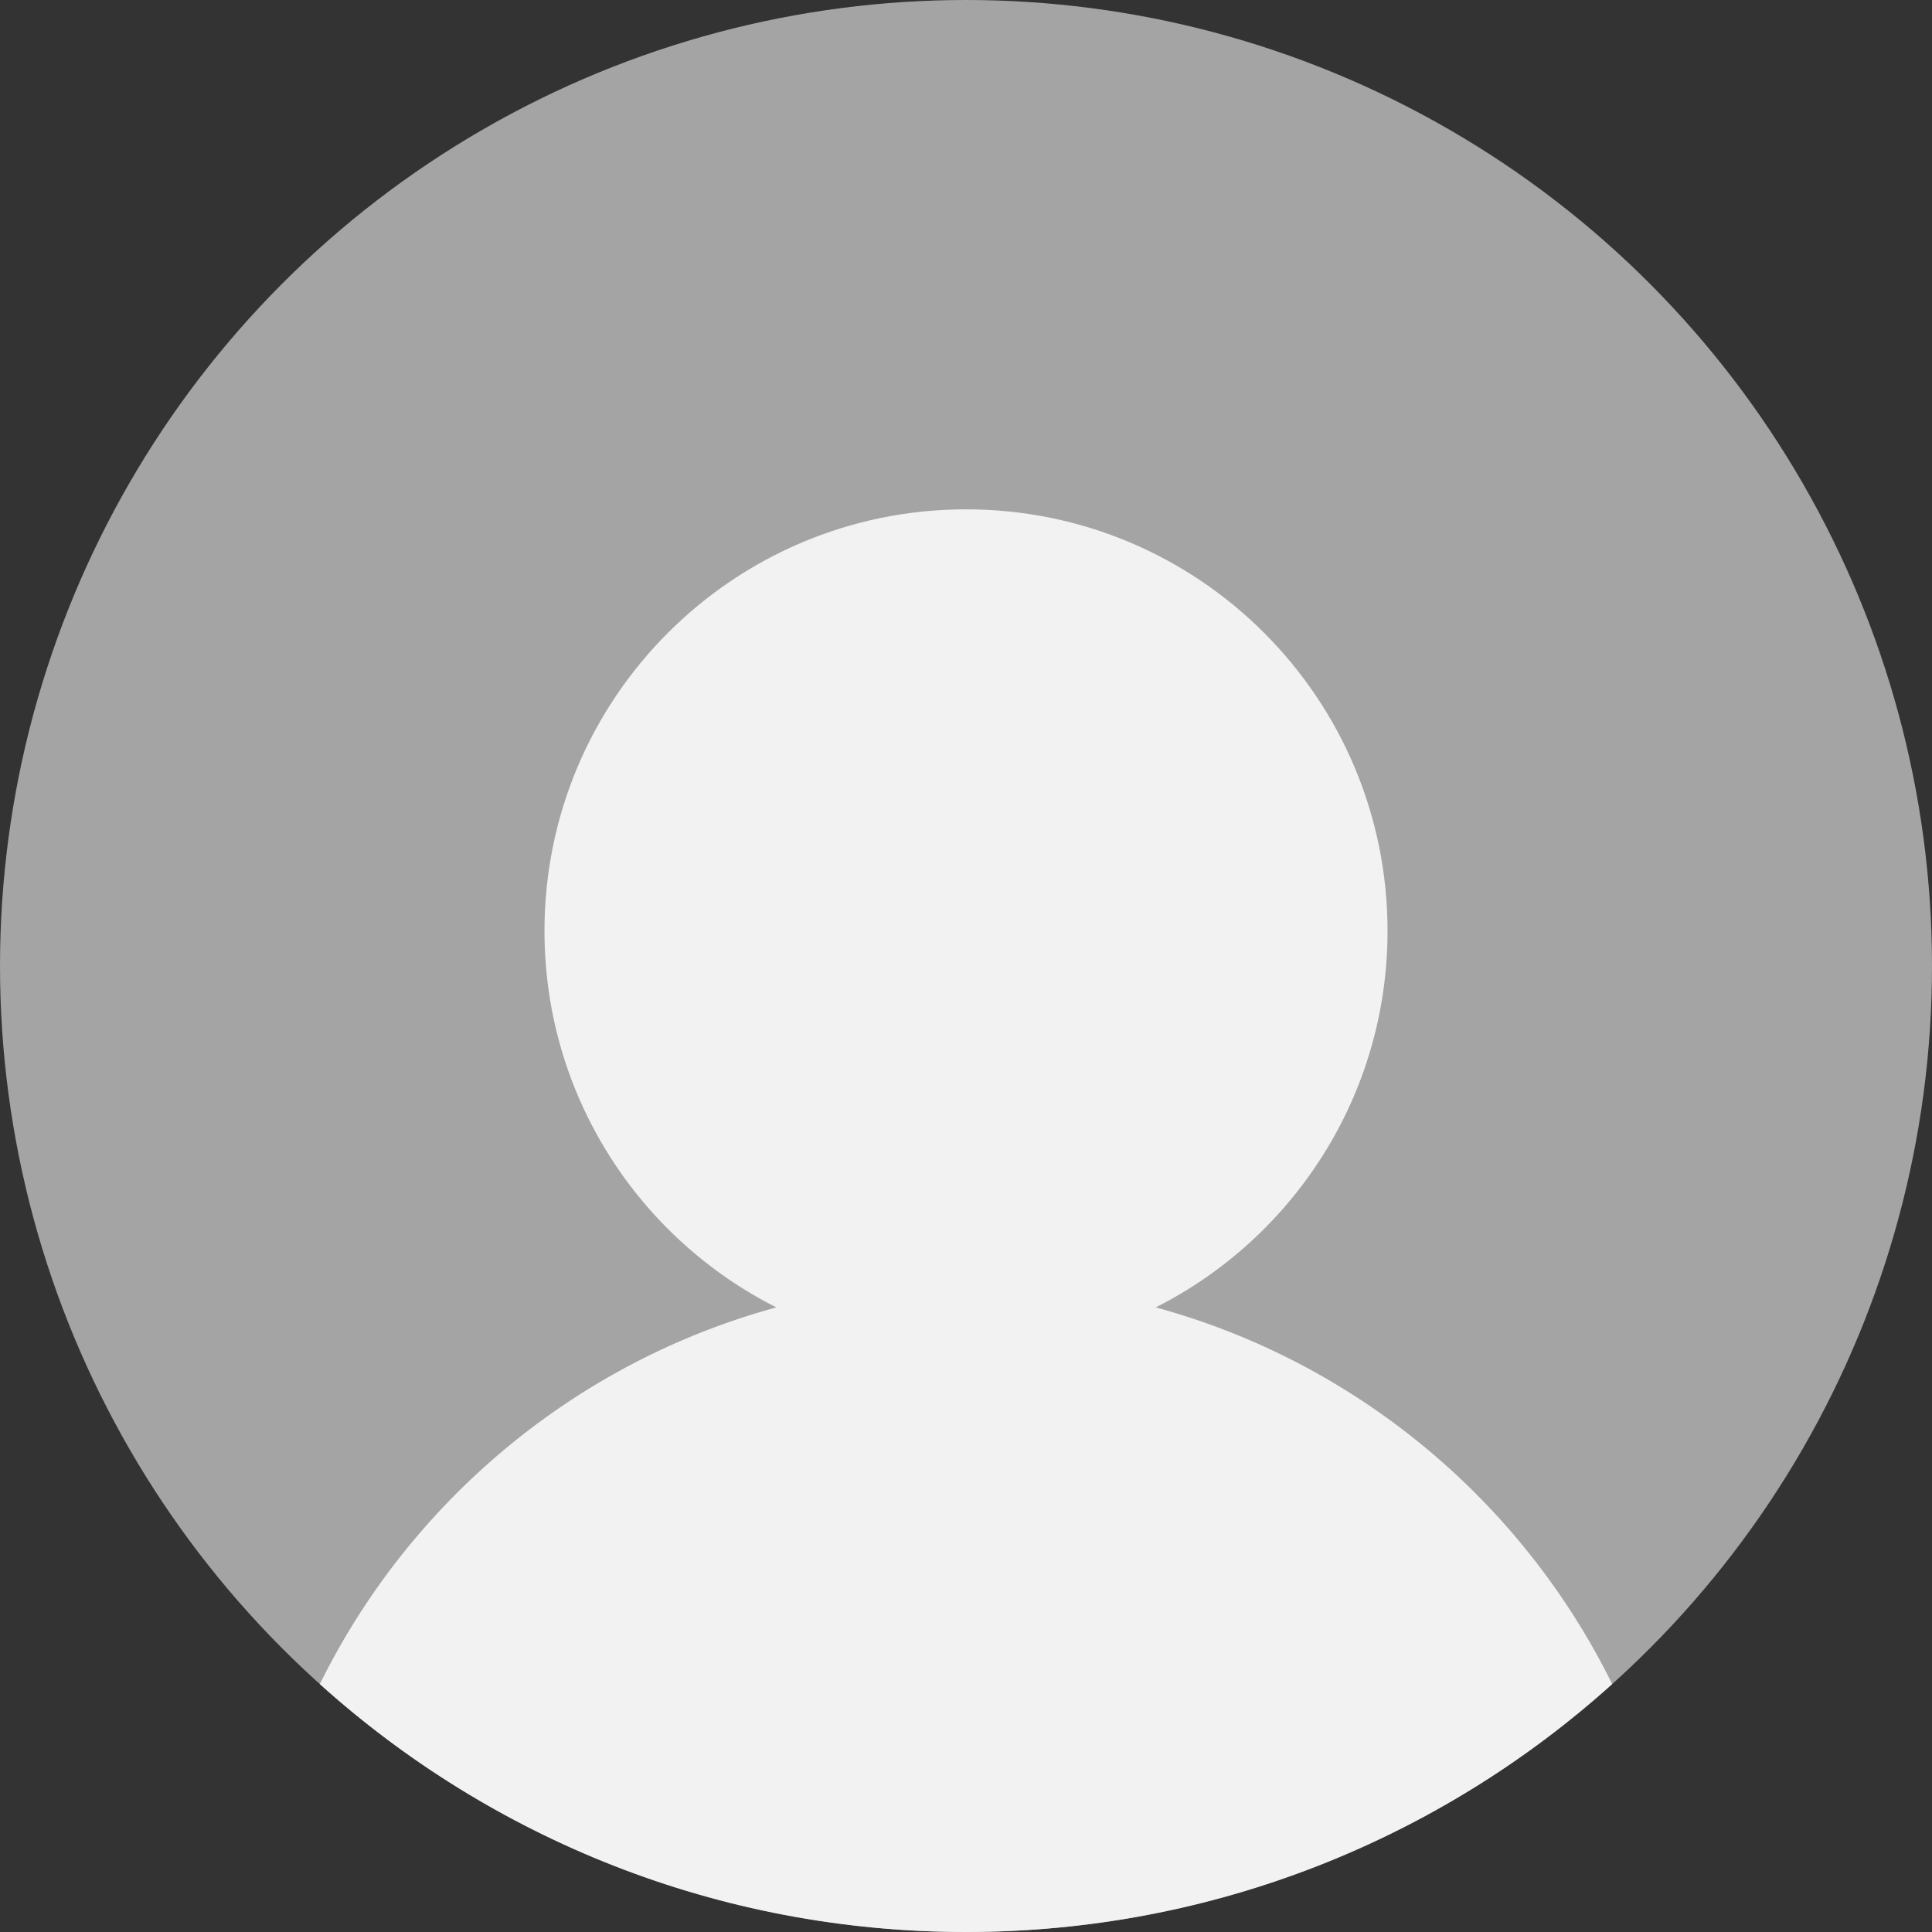 <svg width="112" height="112" viewBox="0 0 112 112" fill="none" xmlns="http://www.w3.org/2000/svg">
<rect x="0" y="0" width="112" height="112" fill="#333333" stroke="none"/>
<g id="Group 318">
<circle id="Ellipse 20" cx="56" cy="56" r="56" fill="#A4A4A4"/>
<path id="Intersect" fill-rule="evenodd" clip-rule="evenodd" d="M18.541 97.628C23.774 87.021 33.379 78.958 45.003 75.791C37.031 71.767 31.564 63.504 31.564 53.964C31.564 40.468 42.505 29.527 56.001 29.527C69.496 29.527 80.437 40.468 80.437 53.964C80.437 63.504 74.97 71.767 66.999 75.791C78.622 78.957 88.227 87.02 93.46 97.626C83.538 106.562 70.404 112 56 112C41.596 112 28.463 106.562 18.541 97.628Z" fill="#F2F2F2"/>
</g>
</svg>

